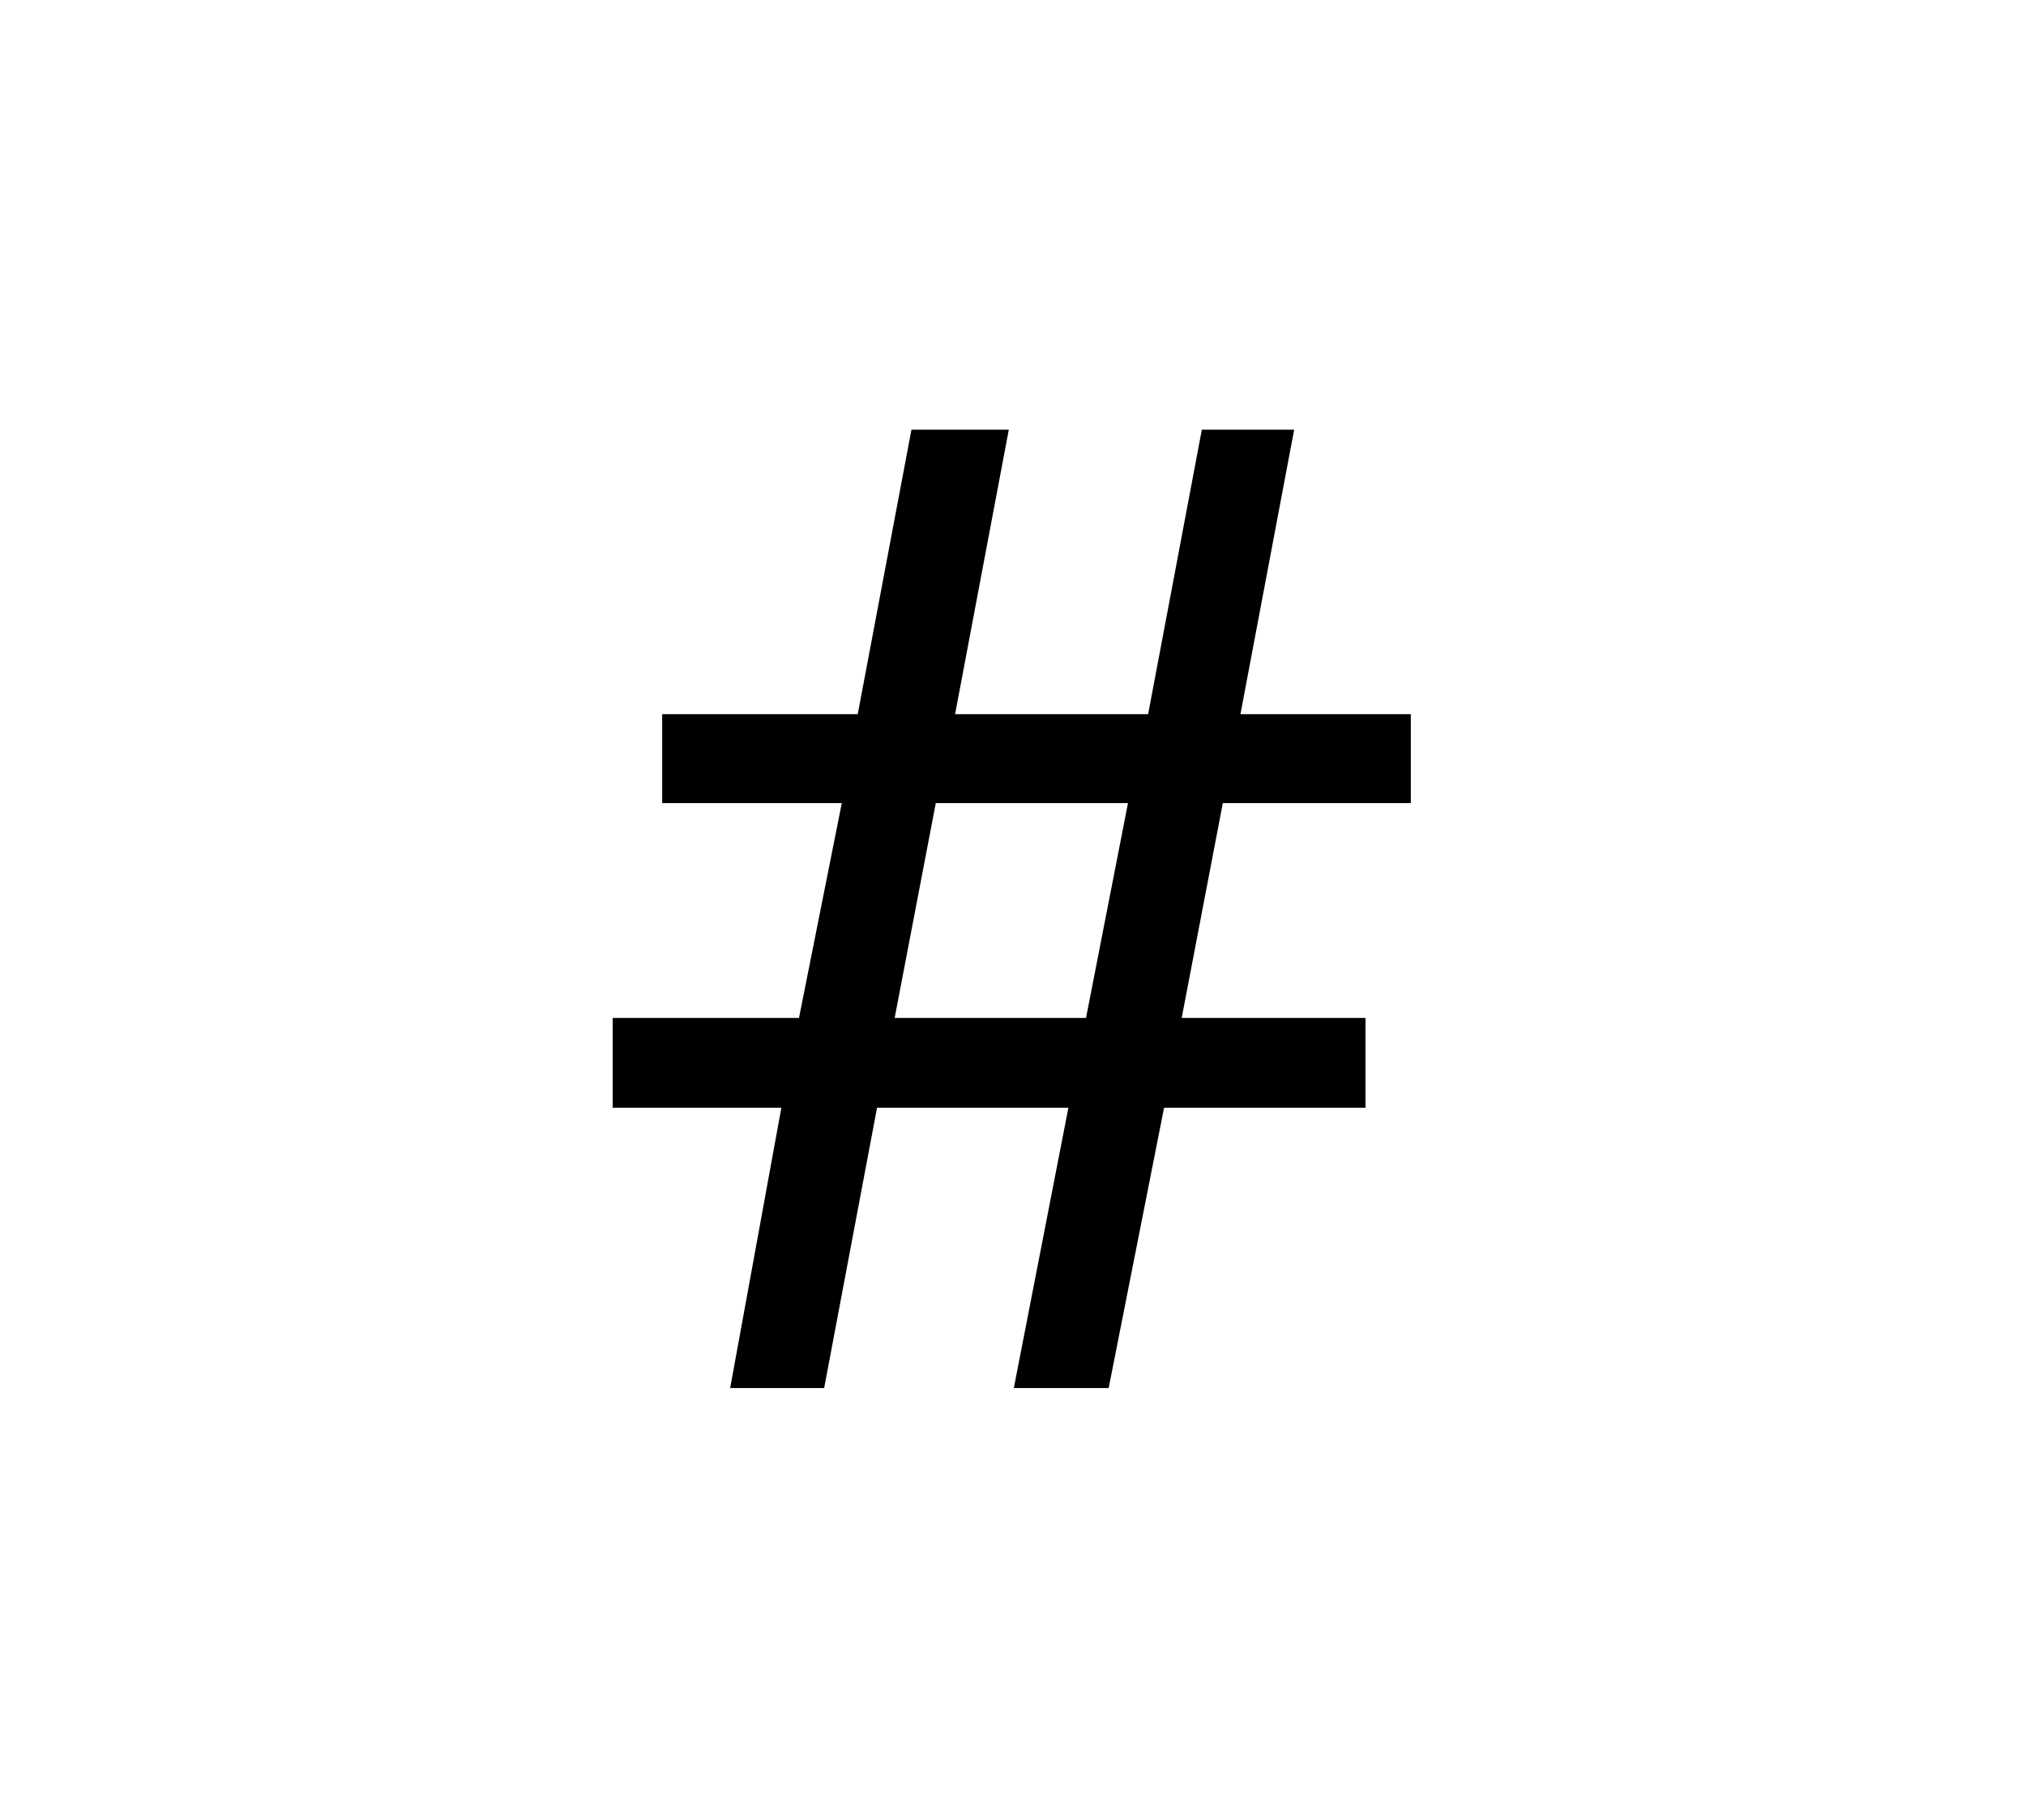 <?xml version="1.0" standalone="no"?>
<!DOCTYPE svg PUBLIC "-//W3C//DTD SVG 1.1//EN" "http://www.w3.org/Graphics/SVG/1.1/DTD/svg11.dtd">
<svg xmlns="http://www.w3.org/2000/svg" xmlns:xlink="http://www.w3.org/1999/xlink" version="1.1"
   viewBox="94 -151 2414 2169">
   <path fill="currentColor"
      d="M964 1503l61 -334h-201v-107h222l51 -256h-214v-106h233l64 -339h116l-64 339h230l64 -339h110l-64 339h203v106h-224l-49 256h219v107h-240l-66 334h-113l65 -334h-228l-63 334h-112zM1160 1062h228l50 -256h-229z" />
</svg>